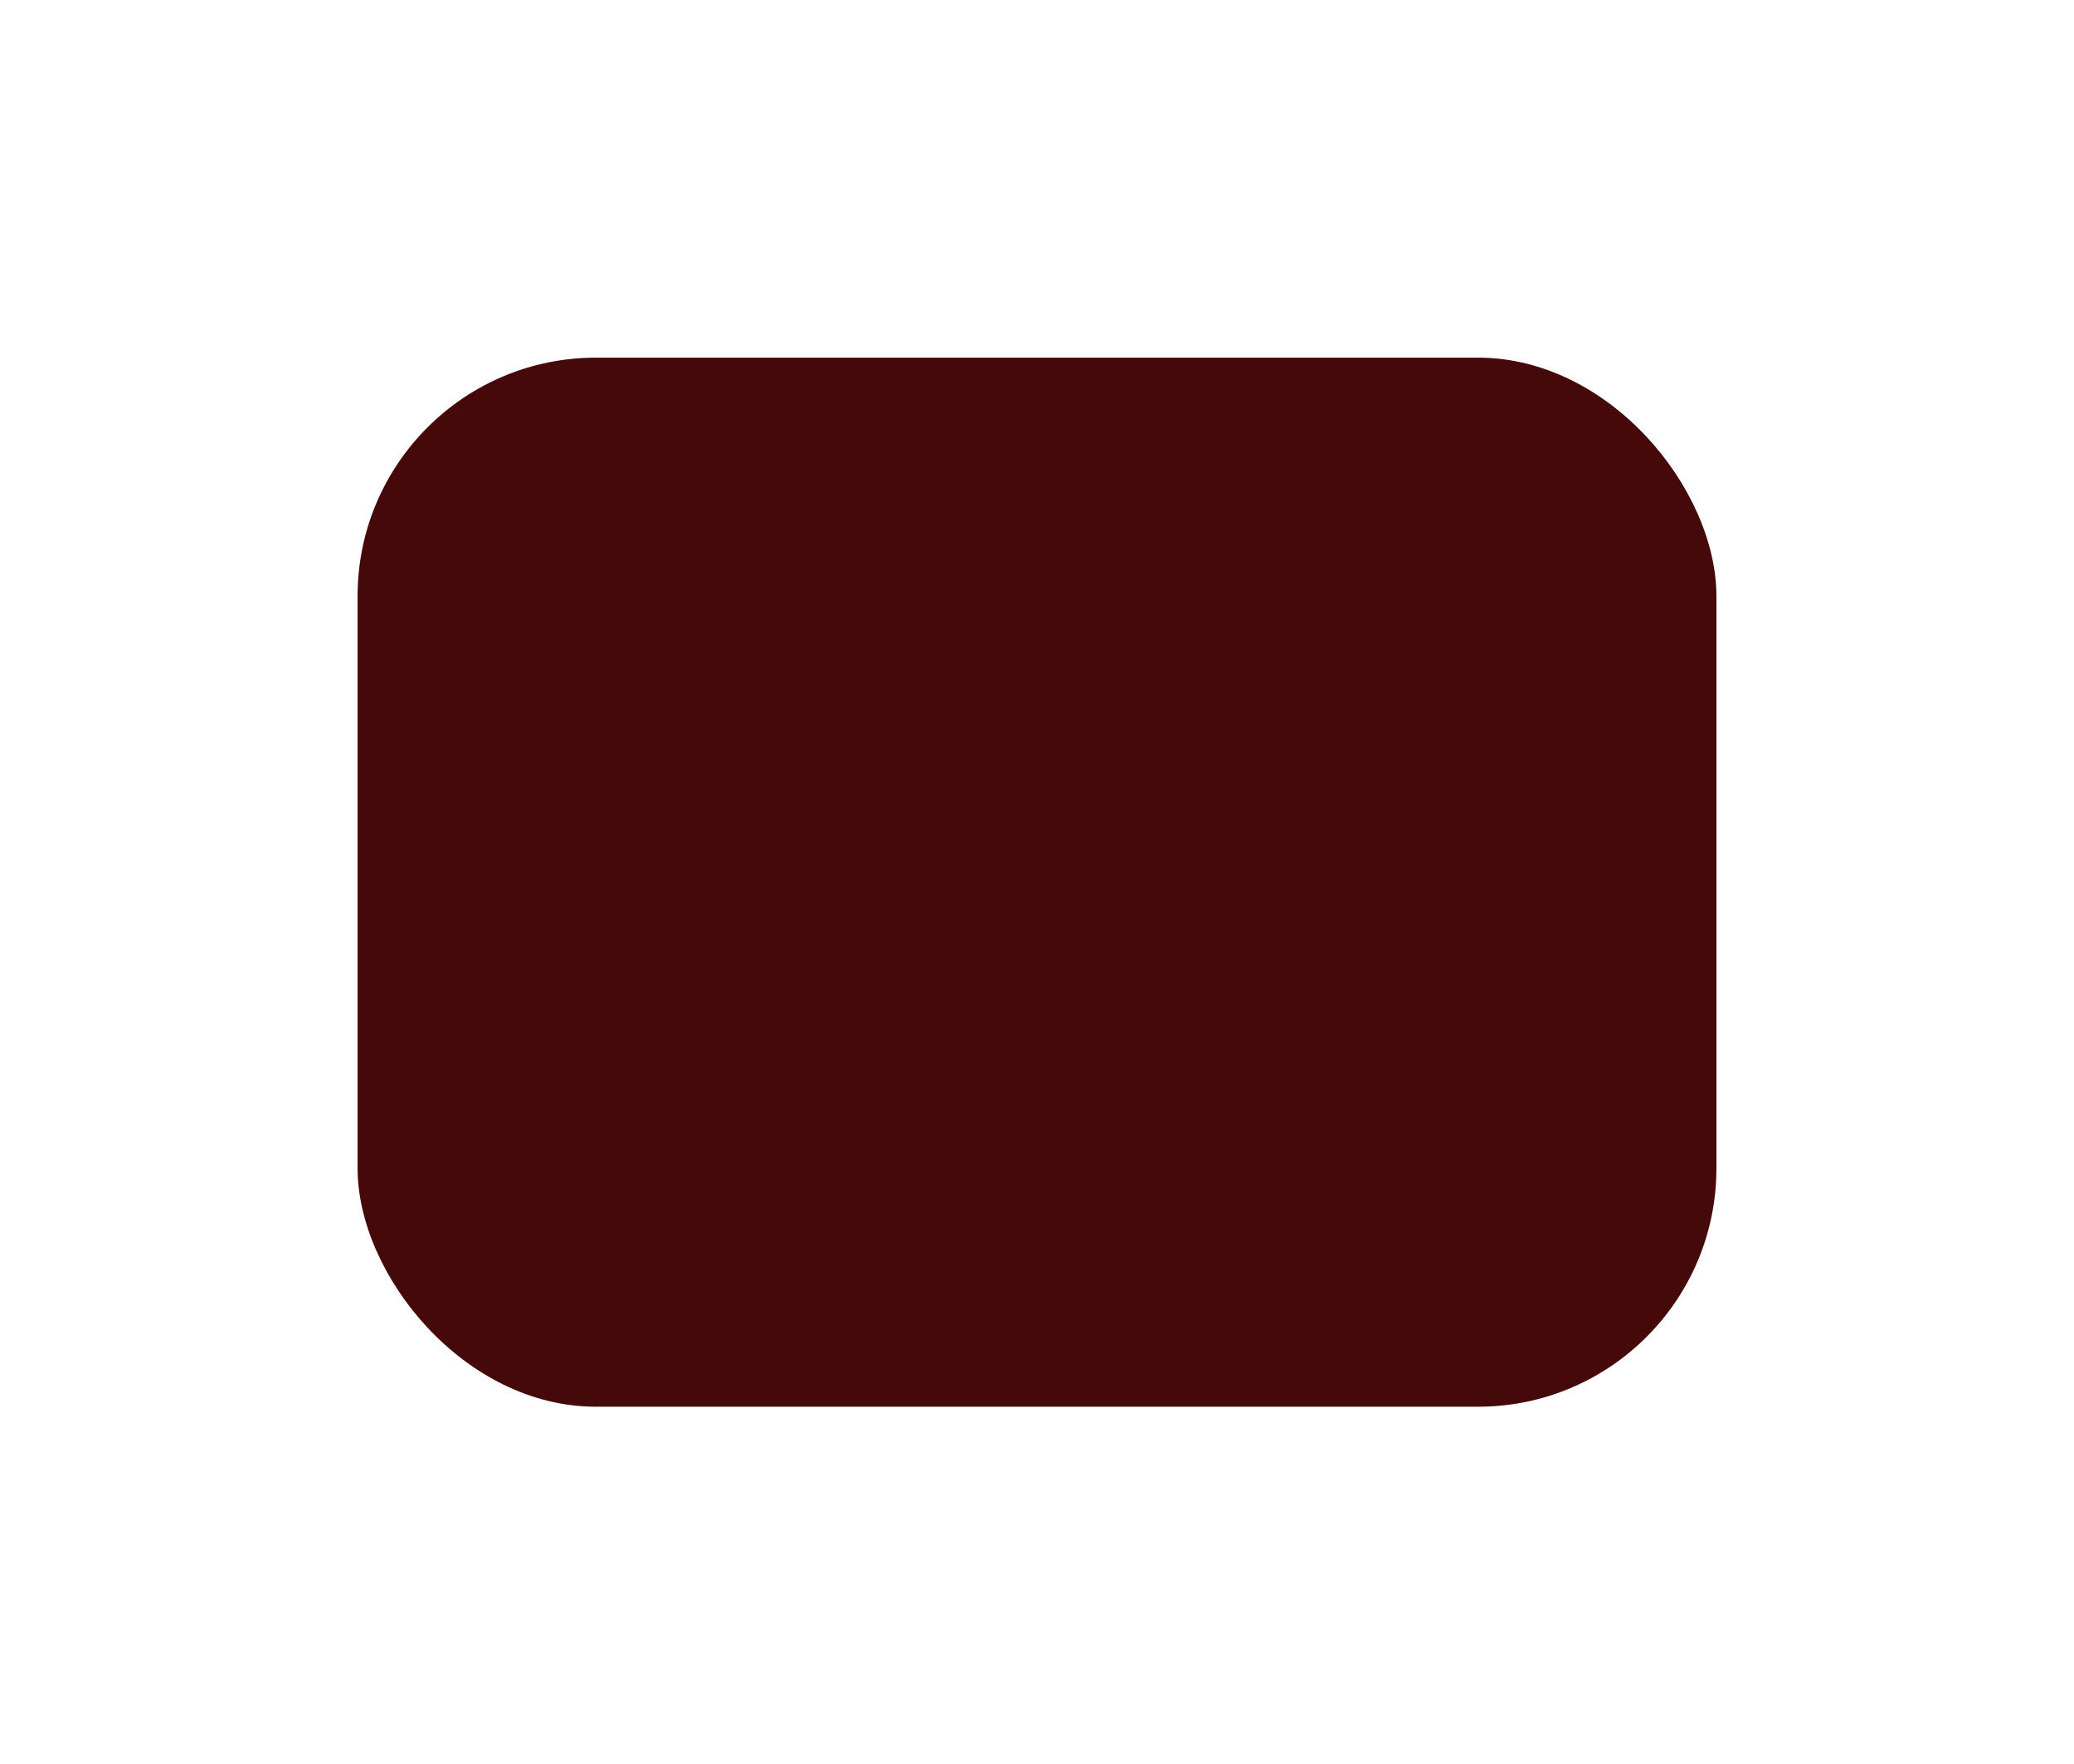 <svg width="174" height="148" viewBox="0 0 174 148" fill="none" xmlns="http://www.w3.org/2000/svg">
<g filter="url(#filter0_f_2_12)">
<rect x="30" y="30" width="114" height="88" rx="20" fill="#440908"/>
</g>
<defs>
<filter id="filter0_f_2_12" x="0" y="0" width="174" height="148" filterUnits="userSpaceOnUse" color-interpolation-filters="sRGB">
<feFlood flood-opacity="0" result="BackgroundImageFix"/>
<feBlend mode="normal" in="SourceGraphic" in2="BackgroundImageFix" result="shape"/>
<feGaussianBlur stdDeviation="15" result="effect1_foregroundBlur_2_12"/>
</filter>
</defs>
</svg>
